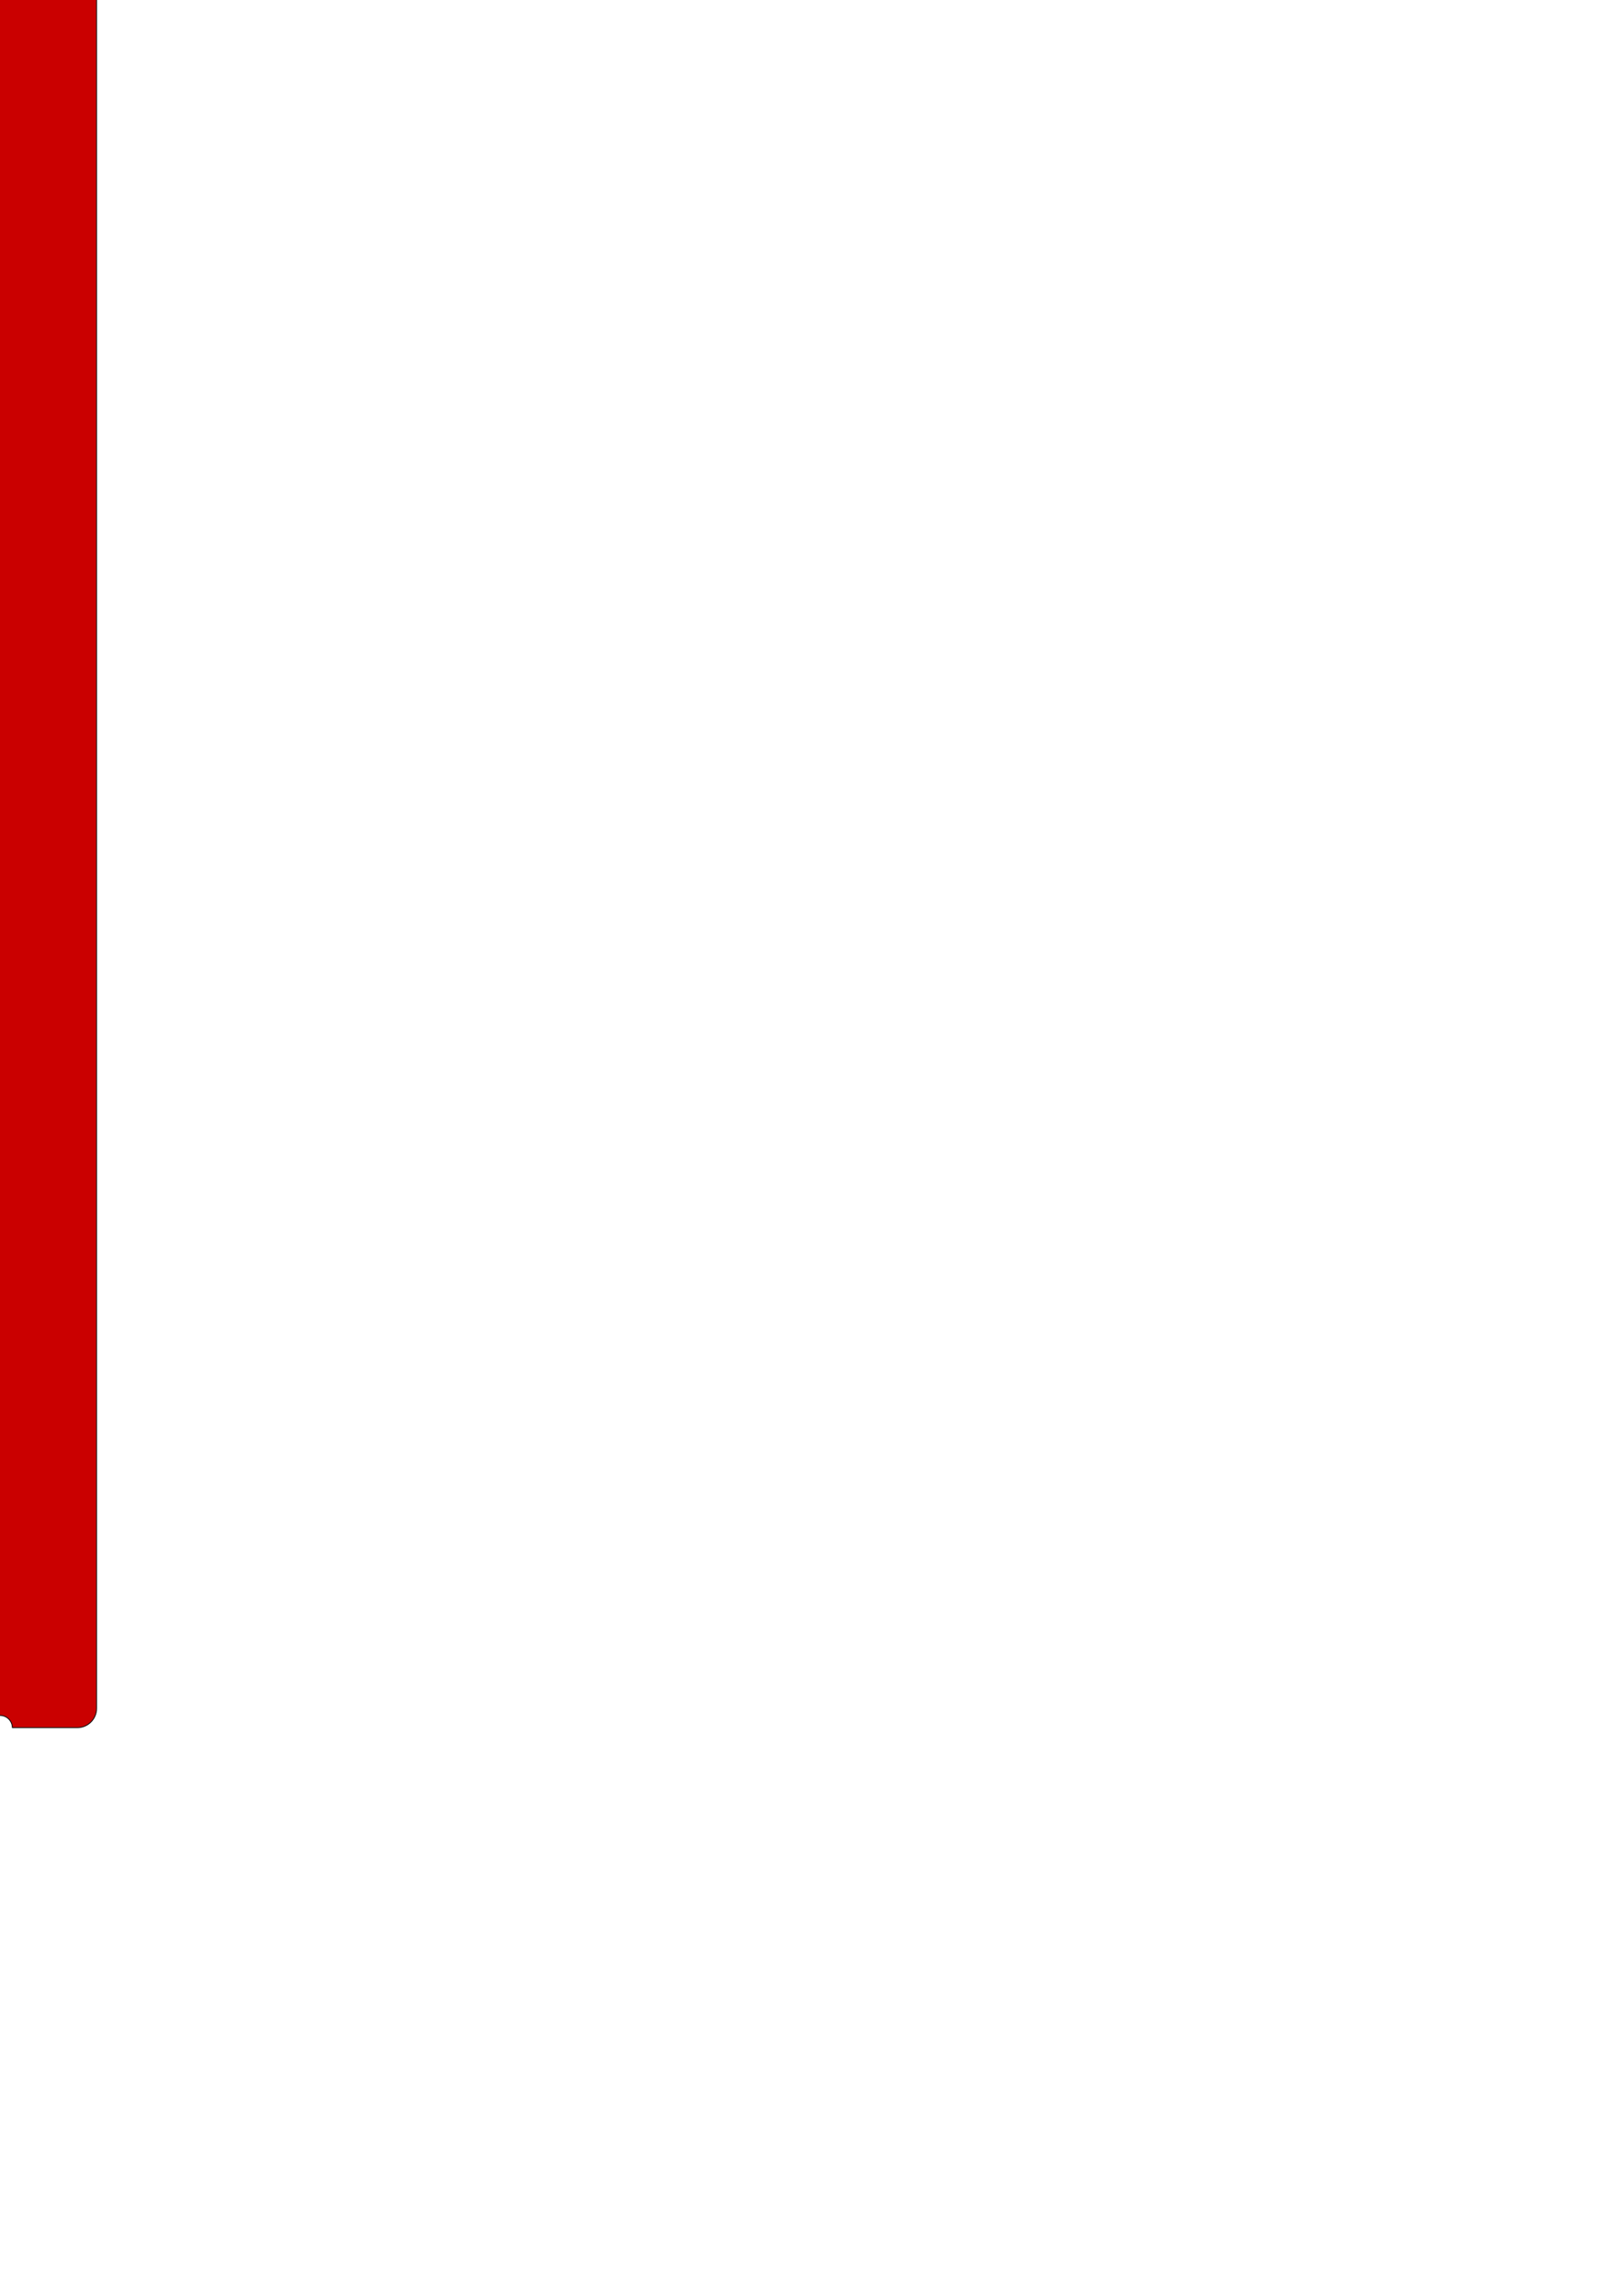 <?xml version="1.0" encoding="UTF-8" standalone="no"?>
<!-- Created with Inkscape (http://www.inkscape.org/) -->

<svg
   xmlns:dc="http://purl.org/dc/elements/1.1/"
   xmlns:cc="http://creativecommons.org/ns#"
   xmlns:rdf="http://www.w3.org/1999/02/22-rdf-syntax-ns#"
   xmlns:svg="http://www.w3.org/2000/svg"
   xmlns="http://www.w3.org/2000/svg"
   xmlns:sodipodi="http://sodipodi.sourceforge.net/DTD/sodipodi-0.dtd"
   xmlns:inkscape="http://www.inkscape.org/namespaces/inkscape"
   width="210mm"
   height="297mm"
   viewBox="0 0 210 297"
   version="1.1"
   id="svg8"
   inkscape:version="0.92.4 (5da689c313, 2019-01-14)"
   sodipodi:docname="segstrip.svg">
  <defs
     id="defs2" />
  <sodipodi:namedview
     id="base"
     pagecolor="#ffffff"
     bordercolor="#666666"
     borderopacity="1.0"
     inkscape:pageopacity="0.0"
     inkscape:pageshadow="2"
     inkscape:zoom="5.6"
     inkscape:cx="20.398887"
     inkscape:cy="1991.1385"
     inkscape:document-units="mm"
     inkscape:current-layer="layer1"
     showgrid="false"
     inkscape:snap-center="true"
     inkscape:snap-page="true"
     inkscape:window-width="1364"
     inkscape:window-height="750"
     inkscape:window-x="0"
     inkscape:window-y="0"
     inkscape:window-maximized="0" />
  <g
     inkscape:label="edges"
     inkscape:groupmode="layer"
     id="layer1"
     style="display:inline">
    <path
       inkscape:connector-curvature="0"
       style="display:inline;opacity:1;fill:#ca0000;fill-opacity:1;stroke:#000000;stroke-width:0.105;stroke-linecap:round;stroke-linejoin:round;stroke-miterlimit:4;stroke-dasharray:none;stroke-opacity:1;paint-order:stroke fill markers"
       d="m -10,-223.5 c -1.385,0 -2.5,1.115 -2.5,2.5 v 442 c 0,1.385 1.115,2.5 2.5,2.5 h 8.401 c 0.011,-0.875 0.723,-1.58 1.599,-1.58 0.876,2.7e-4 1.589,0.705 1.599,1.58 h 8.401 c 1.385,0 2.5,-1.115 2.5,-2.5 v -442 c 0,-1.385 -1.115,-2.5 -2.5,-2.5 H 1.599 c -0.011,0.875 -0.723,1.58 -1.599,1.58 -0.876,-2.7e-4 -1.589,-0.705 -1.599,-1.58 z"
       id="rect856"
       sodipodi:nodetypes="sssscccsccscccs" />
  </g>
  <g
     inkscape:groupmode="layer"
     id="layer3"
     inkscape:label="scratch"
     style="display:none"
     sodipodi:insensitive="true">
    <rect
       style="opacity:1;fill:#ca0000;fill-opacity:1;stroke:#000000;stroke-width:0.105;stroke-linecap:round;stroke-linejoin:round;stroke-miterlimit:4;stroke-dasharray:none;stroke-opacity:1;paint-order:stroke fill markers"
       id="rect2510"
       width="25"
       height="447"
       x="-12.5"
       y="-223.5"
       rx="2.5" />
    <circle
       style="opacity:1;fill:#656565;fill-opacity:1;stroke:#000000;stroke-width:0.107;stroke-linecap:round;stroke-linejoin:round;stroke-miterlimit:4;stroke-dasharray:none;stroke-opacity:1;paint-order:stroke fill markers"
       id="path2512"
       cx="2.3841858e-08"
       cy="-223.52"
       r="1.6" />
    <circle
       cy="223.52"
       cx="-1.4901161e-09"
       id="circle2514"
       style="opacity:1;fill:#656565;fill-opacity:1;stroke:#000000;stroke-width:0.107;stroke-linecap:round;stroke-linejoin:round;stroke-miterlimit:4;stroke-dasharray:none;stroke-opacity:1;paint-order:stroke fill markers"
       r="1.6" />
  </g>
</svg>
